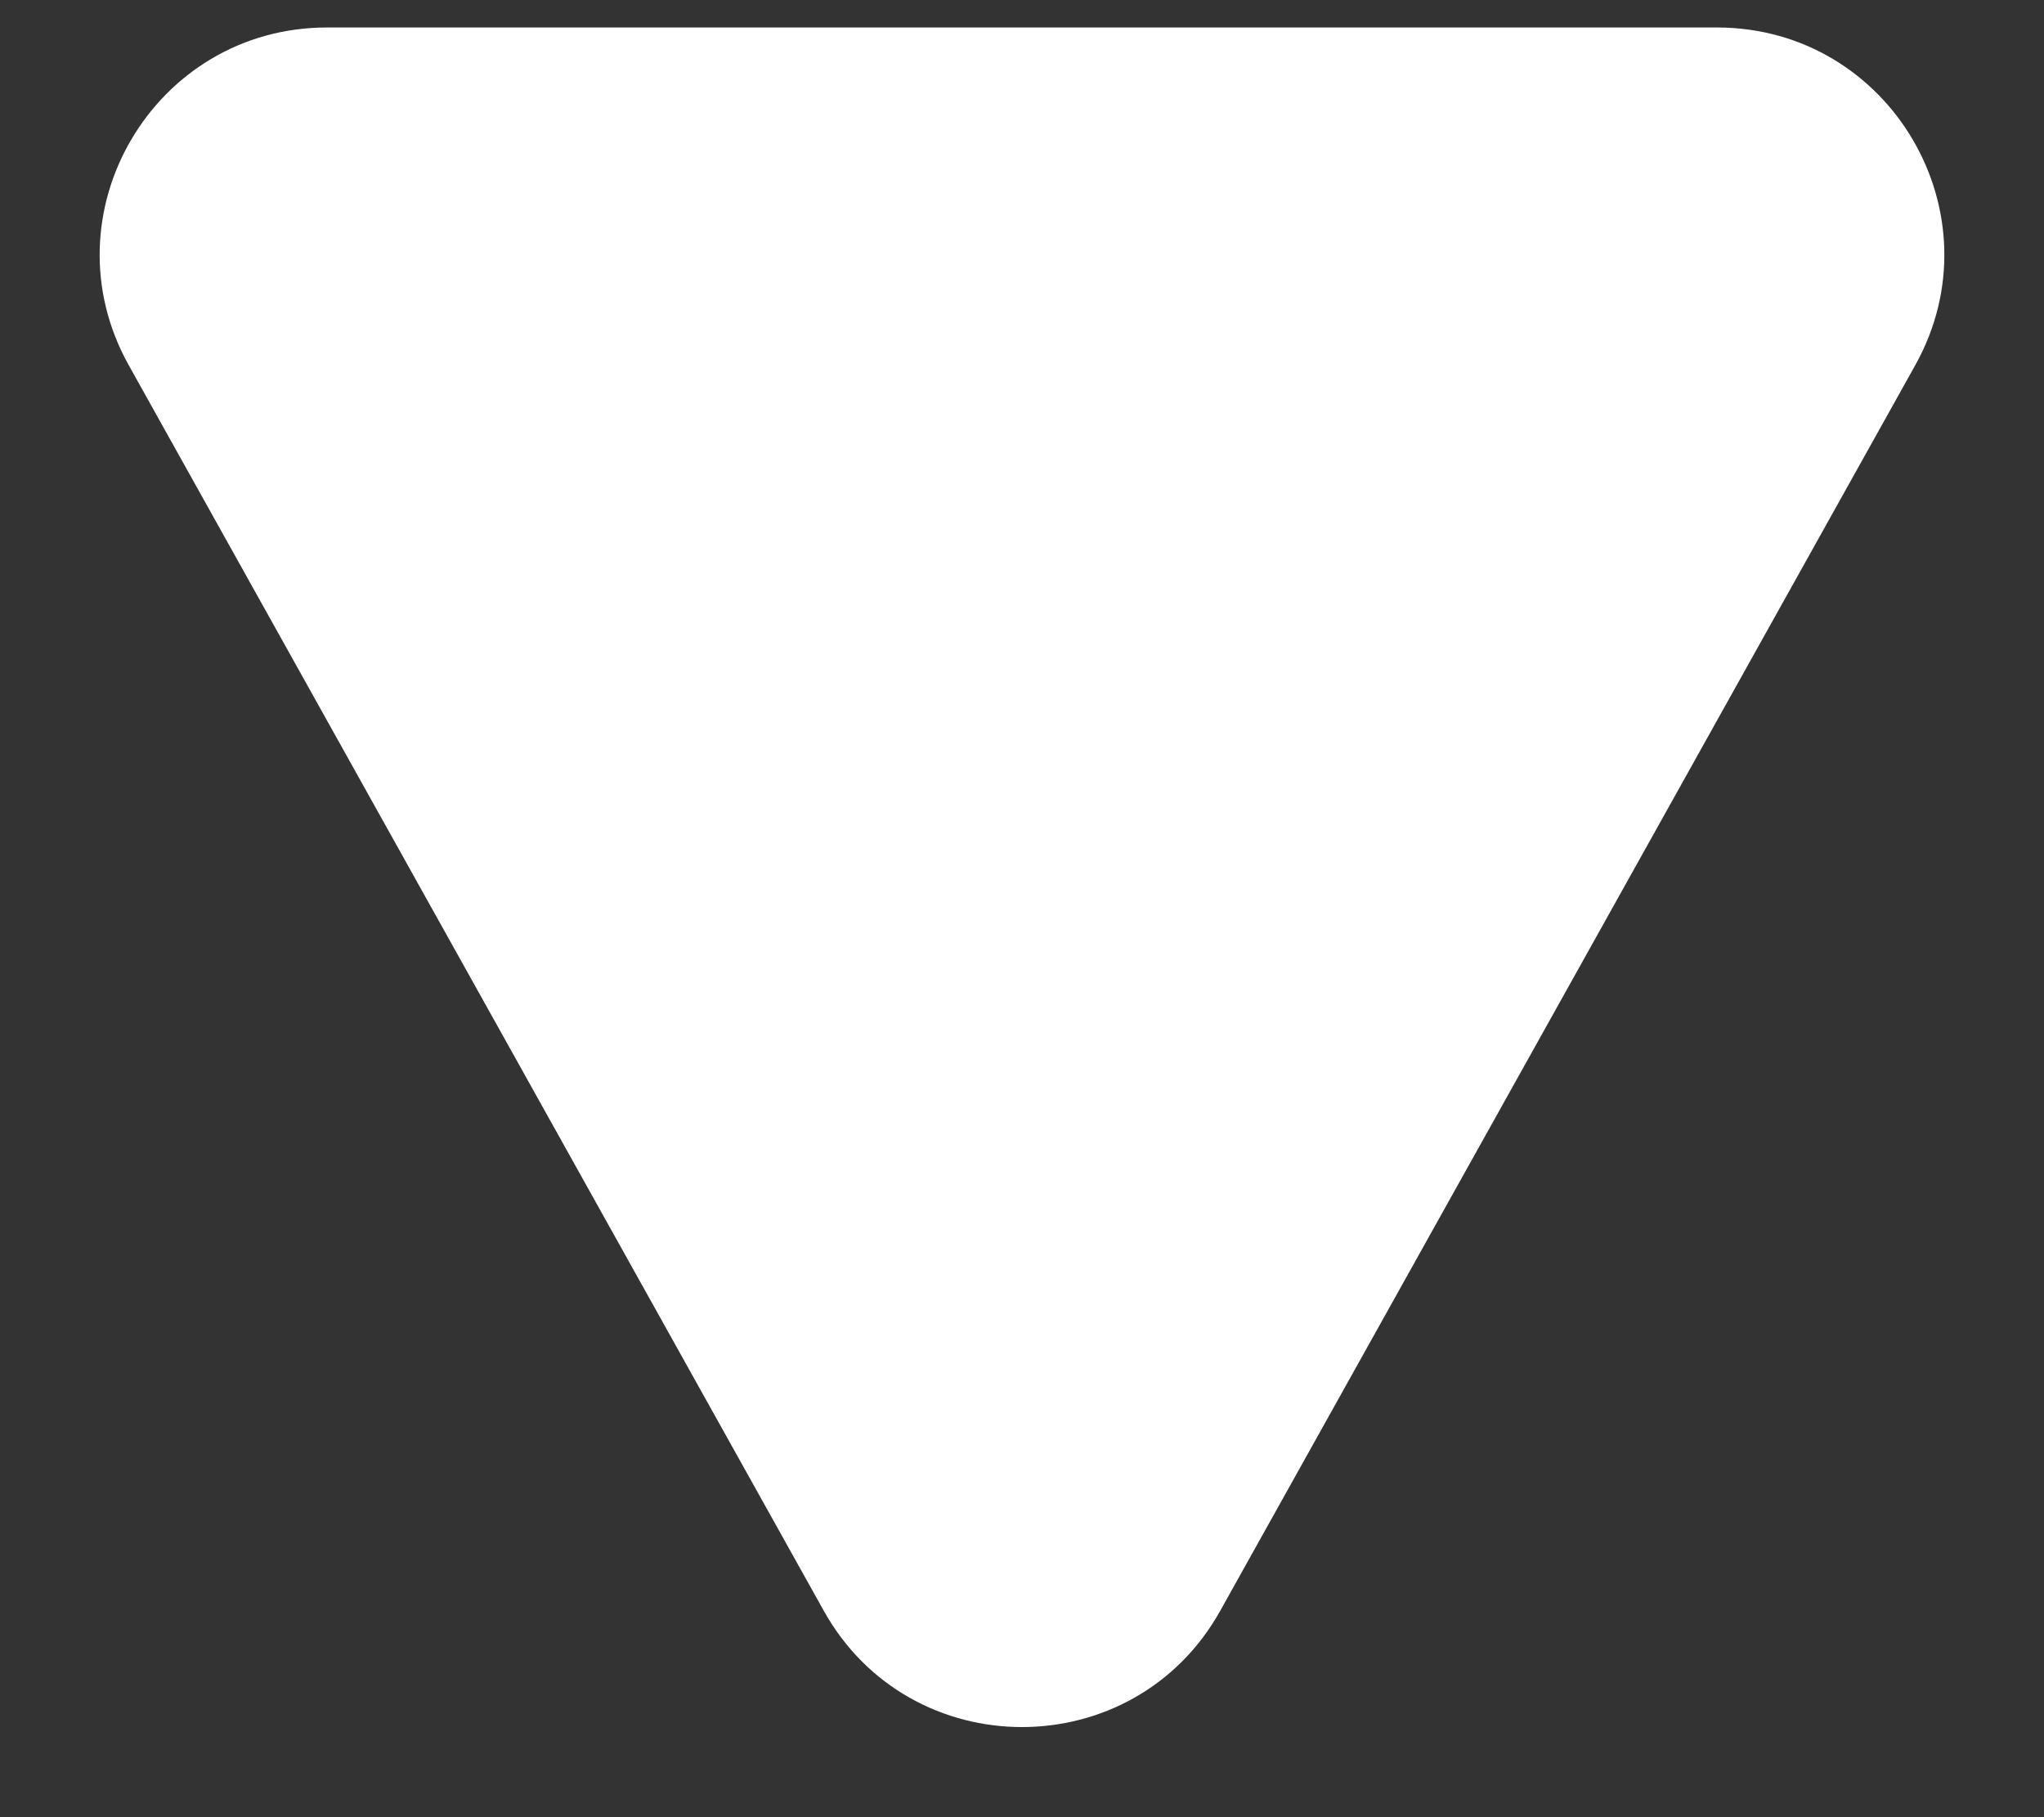 <svg width="9" height="8" viewBox="0 0 9 8" fill="none" xmlns="http://www.w3.org/2000/svg">
<rect x="0" y="0" width="9" height="8" fill="#333333" stroke="none"/>
<path d="M5.373 7.091C4.992 7.774 4.008 7.774 3.627 7.091L0.567 1.608C0.195 0.942 0.677 0.121 1.44 0.121L7.56 0.121C8.323 0.121 8.805 0.942 8.433 1.608L5.373 7.091Z" fill="white"/>
</svg>
